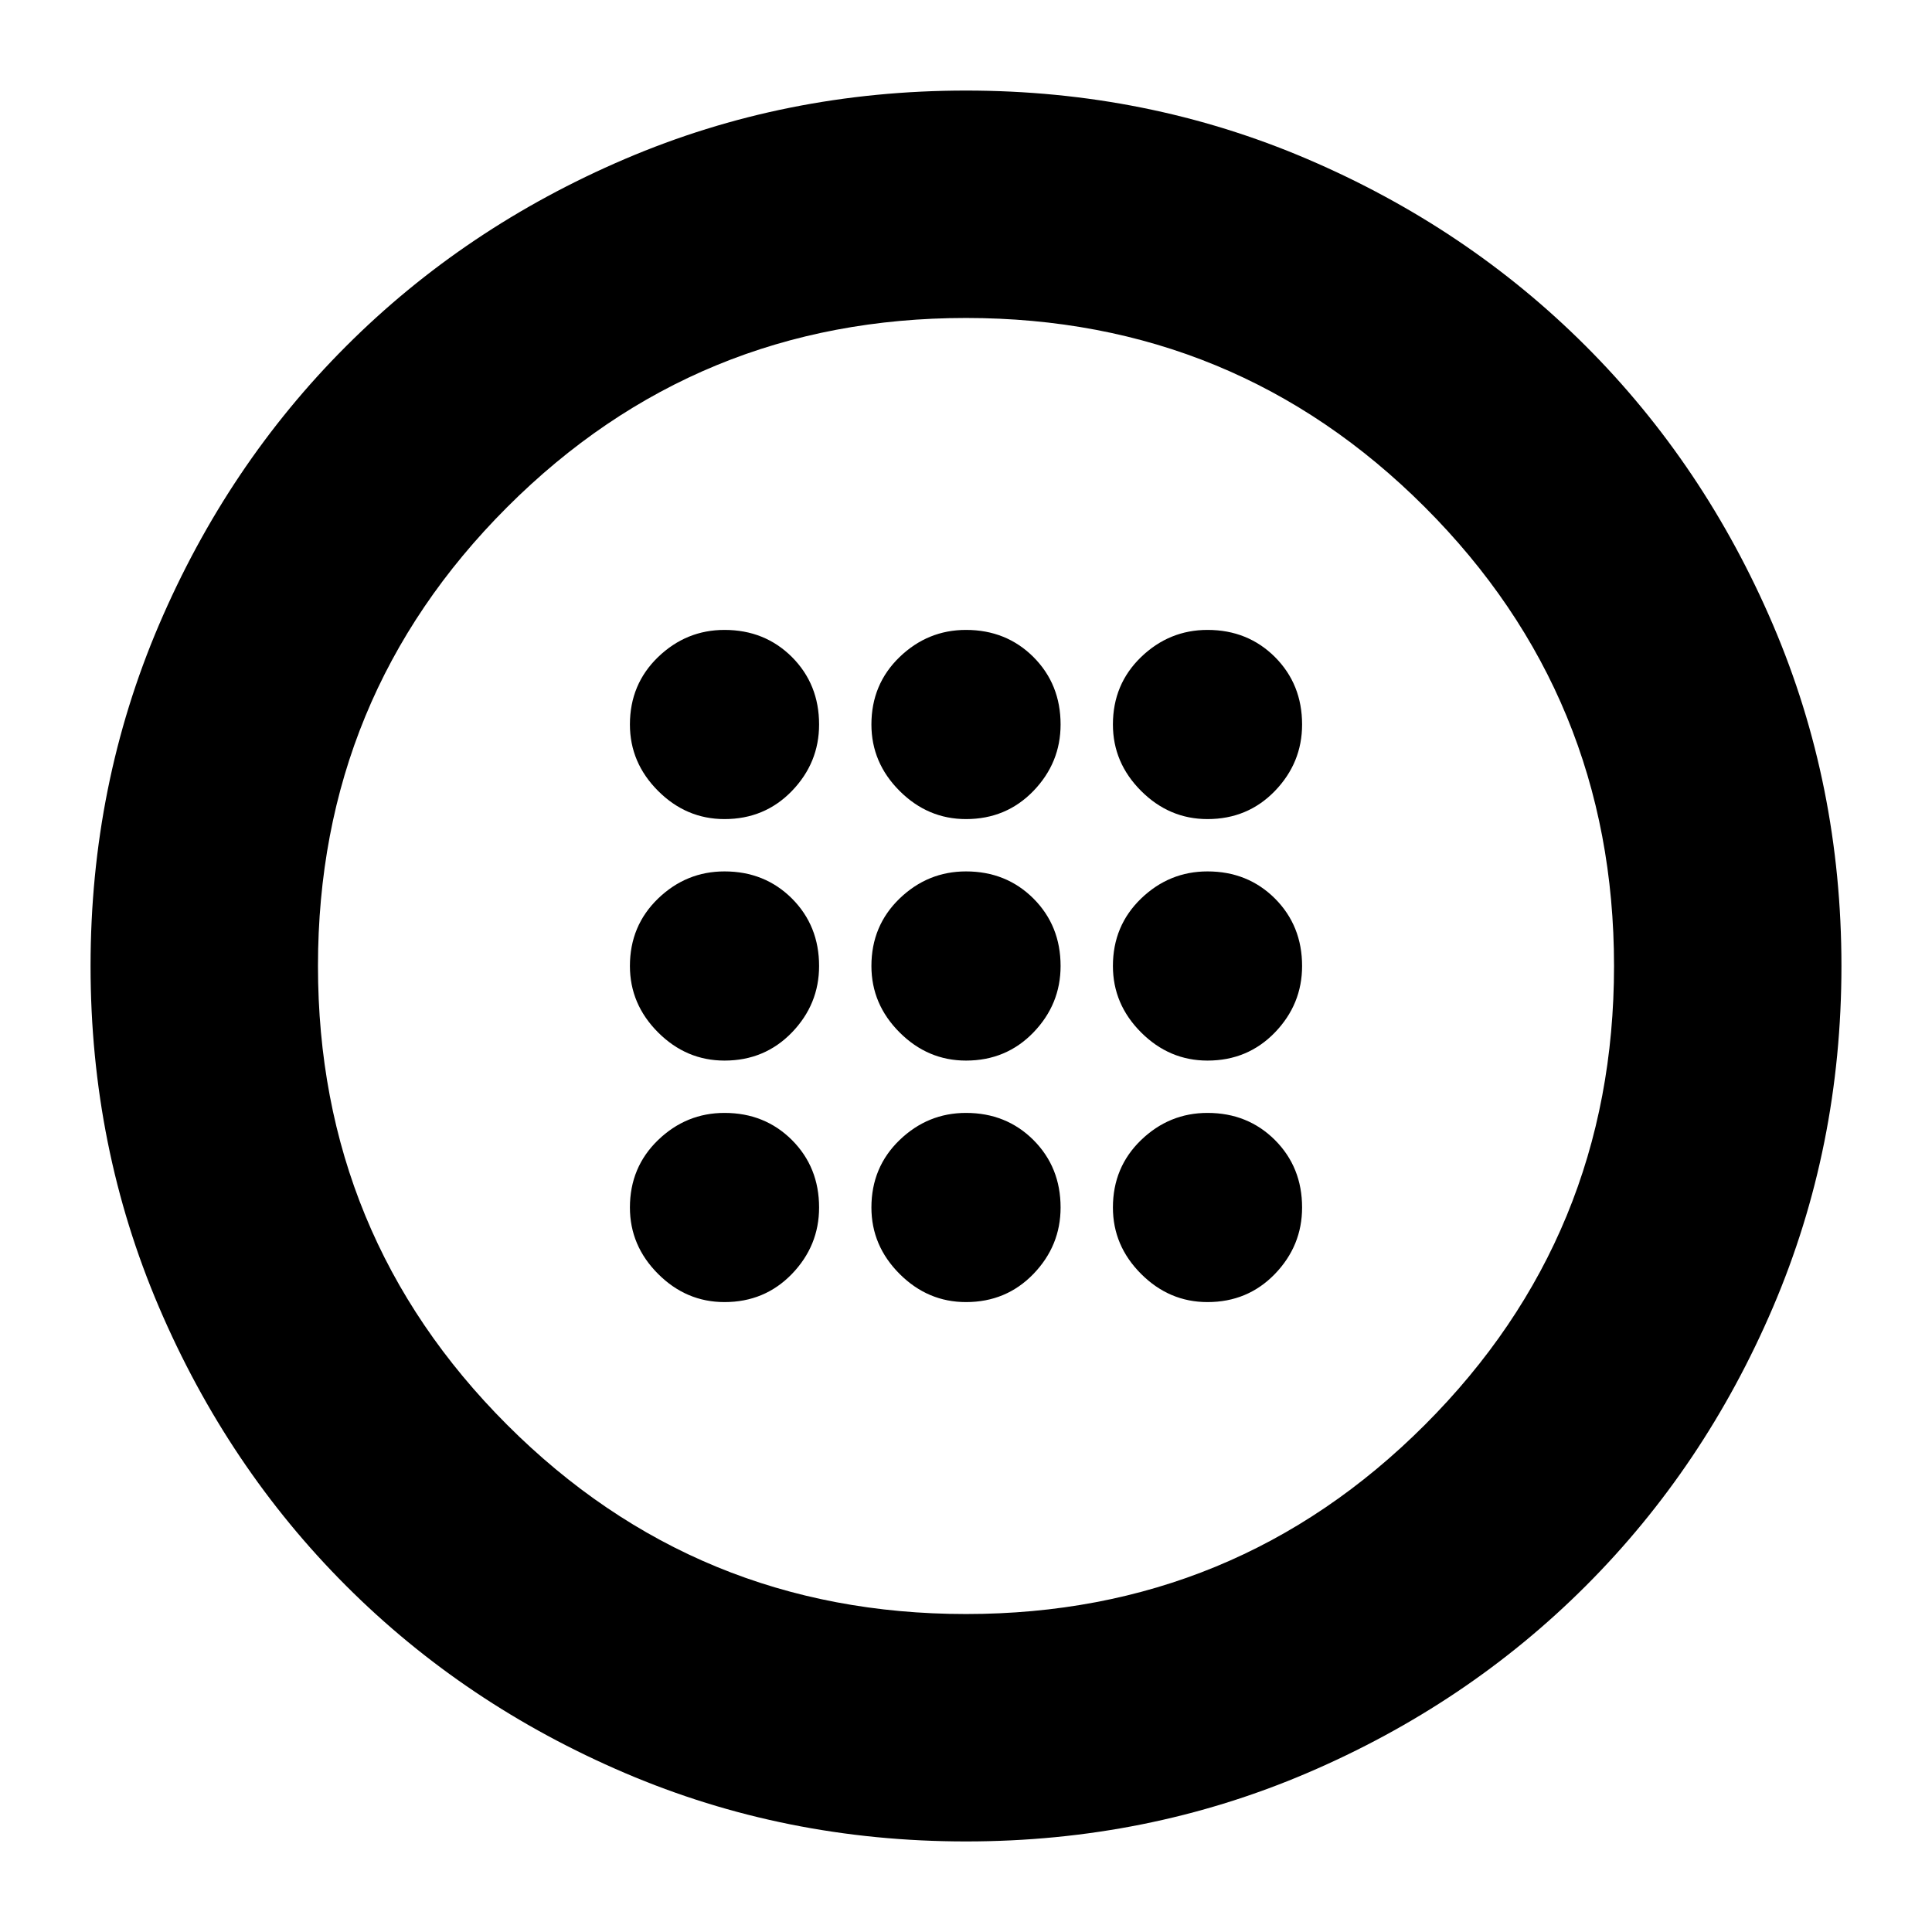 <svg xmlns="http://www.w3.org/2000/svg" height="24" width="24"><path d="M12 13.175q.5 0 .838-.35.337-.35.337-.825 0-.5-.337-.838-.338-.337-.838-.337-.475 0-.825.337-.35.338-.35.838 0 .475.35.825t.825.35Zm3 0q.5 0 .838-.35.337-.35.337-.825 0-.5-.337-.838-.338-.337-.838-.337-.475 0-.825.337-.35.338-.35.838 0 .475.35.825t.825.35Zm-6 0q.5 0 .838-.35.337-.35.337-.825 0-.5-.337-.838-.338-.337-.838-.337-.475 0-.825.337-.35.338-.35.838 0 .475.35.825t.825.35Zm3 3q.5 0 .838-.35.337-.35.337-.825 0-.5-.337-.838-.338-.337-.838-.337-.475 0-.825.337-.35.338-.35.838 0 .475.35.825t.825.35Zm3 0q.5 0 .838-.35.337-.35.337-.825 0-.5-.337-.838-.338-.337-.838-.337-.475 0-.825.337-.35.338-.35.838 0 .475.35.825t.825.35Zm-6 0q.5 0 .838-.35.337-.35.337-.825 0-.5-.337-.838-.338-.337-.838-.337-.475 0-.825.337-.35.338-.35.838 0 .475.35.825t.825.35Zm3-6q.5 0 .838-.35.337-.35.337-.825 0-.5-.337-.838-.338-.337-.838-.337-.475 0-.825.337-.35.338-.35.838 0 .475.35.825t.825.35Zm3 0q.5 0 .838-.35.337-.35.337-.825 0-.5-.337-.838-.338-.337-.838-.337-.475 0-.825.337-.35.338-.35.838 0 .475.35.825t.825.35Zm-6 0q.5 0 .838-.35.337-.35.337-.825 0-.5-.337-.838Q9.5 7.825 9 7.825q-.475 0-.825.337-.35.338-.35.838 0 .475.35.825t.825.35Zm3 12.7q-2.25 0-4.237-.85-1.988-.85-3.463-2.325t-2.325-3.462q-.85-1.988-.85-4.238 0-2.25.85-4.238Q2.825 5.775 4.3 4.3t3.463-2.325q1.987-.85 4.237-.85t4.238.85q1.987.85 3.462 2.325t2.325 3.462q.85 1.988.85 4.238 0 2.25-.85 4.238-.85 1.987-2.325 3.462t-3.462 2.325q-1.988.85-4.238.85Zm0-2.825q3.35 0 5.7-2.35t2.35-5.7q0-3.35-2.35-5.7T12 3.95q-3.35 0-5.7 2.35T3.95 12q0 3.35 2.35 5.7t5.7 2.35ZM12 12Z"/></svg>